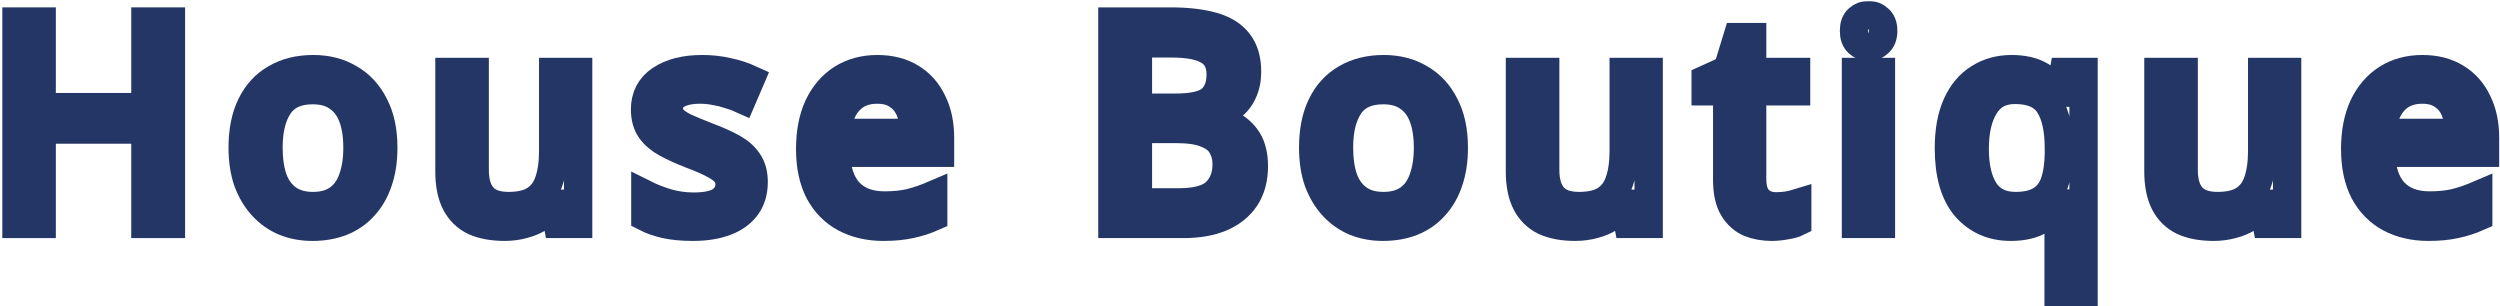 <svg id="svgLoader" width="882" height="108" viewBox="0 0 882 108" fill="none" xmlns="http://www.w3.org/2000/svg">
<mask id="path-1-outside-1_5_3" maskUnits="userSpaceOnUse" x="0.7" y="0.3" width="882" height="108" fill="black">
<rect fill="white" x="0.7" y="0.3" width="882" height="108"/>
<path d="M60.3 79H51.3V45.7H14.7V79H5.7V7.6H14.7V37.8H51.3V7.6H60.3V79Z"/>
<path d="M135.221 52.1C135.221 56.567 134.621 60.533 133.421 64C132.288 67.4 130.621 70.3 128.421 72.7C126.288 75.1 123.654 76.933 120.521 78.2C117.454 79.4 114.021 80 110.221 80C106.688 80 103.421 79.4 100.421 78.2C97.421 76.933 94.821 75.1 92.621 72.7C90.421 70.3 88.688 67.4 87.421 64C86.221 60.533 85.621 56.567 85.621 52.1C85.621 46.167 86.621 41.167 88.621 37.1C90.621 32.967 93.488 29.833 97.221 27.7C100.954 25.5 105.388 24.4 110.521 24.4C115.388 24.4 119.654 25.5 123.321 27.7C127.054 29.833 129.954 32.967 132.021 37.1C134.154 41.167 135.221 46.167 135.221 52.1ZM94.721 52.1C94.721 56.3 95.254 59.967 96.321 63.1C97.454 66.167 99.188 68.533 101.521 70.2C103.854 71.867 106.821 72.7 110.421 72.7C114.021 72.7 116.988 71.867 119.321 70.2C121.654 68.533 123.354 66.167 124.421 63.1C125.554 59.967 126.121 56.3 126.121 52.1C126.121 47.833 125.554 44.2 124.421 41.2C123.288 38.2 121.554 35.9 119.221 34.3C116.954 32.633 113.988 31.8 110.321 31.8C104.854 31.8 100.888 33.6 98.421 37.2C95.954 40.8 94.721 45.767 94.721 52.1Z"/>
<path d="M203.968 25.4V79H196.768L195.468 71.9H195.068C193.935 73.767 192.468 75.3 190.668 76.5C188.868 77.7 186.901 78.567 184.768 79.1C182.635 79.7 180.401 80 178.068 80C173.801 80 170.201 79.333 167.268 78C164.401 76.6 162.235 74.467 160.768 71.6C159.301 68.733 158.568 65.033 158.568 60.5V25.4H167.468V59.9C167.468 64.167 168.435 67.367 170.368 69.5C172.301 71.633 175.301 72.7 179.368 72.7C183.368 72.7 186.501 71.967 188.768 70.5C191.101 68.967 192.735 66.767 193.668 63.9C194.668 60.967 195.168 57.433 195.168 53.3V25.4H203.968Z"/>
<path d="M265.884 64.2C265.884 67.667 265.018 70.567 263.284 72.9C261.551 75.233 259.084 77 255.884 78.2C252.684 79.4 248.884 80 244.484 80C240.751 80 237.518 79.7 234.784 79.1C232.118 78.5 229.751 77.667 227.684 76.6V68.6C229.818 69.667 232.384 70.667 235.384 71.6C238.451 72.467 241.551 72.9 244.684 72.9C249.151 72.9 252.384 72.2 254.384 70.8C256.384 69.333 257.384 67.4 257.384 65C257.384 63.667 257.018 62.467 256.284 61.4C255.551 60.333 254.218 59.267 252.284 58.2C250.418 57.133 247.718 55.933 244.184 54.6C240.718 53.267 237.751 51.933 235.284 50.6C232.818 49.267 230.918 47.667 229.584 45.8C228.251 43.933 227.584 41.533 227.584 38.6C227.584 34.067 229.418 30.567 233.084 28.1C236.818 25.633 241.684 24.4 247.684 24.4C250.951 24.4 253.984 24.733 256.784 25.4C259.651 26 262.318 26.867 264.784 28L261.784 35C260.318 34.333 258.751 33.767 257.084 33.3C255.484 32.767 253.851 32.367 252.184 32.1C250.518 31.767 248.818 31.6 247.084 31.6C243.484 31.6 240.718 32.2 238.784 33.4C236.918 34.533 235.984 36.1 235.984 38.1C235.984 39.567 236.418 40.833 237.284 41.9C238.151 42.9 239.584 43.9 241.584 44.9C243.651 45.833 246.384 46.967 249.784 48.3C253.184 49.567 256.084 50.867 258.484 52.2C260.884 53.533 262.718 55.167 263.984 57.1C265.251 58.967 265.884 61.333 265.884 64.2Z"/>
<path d="M309.536 24.4C314.136 24.4 318.069 25.4 321.336 27.4C324.669 29.4 327.203 32.233 328.936 35.9C330.736 39.5 331.636 43.733 331.636 48.6V53.9H294.936C295.069 59.967 296.603 64.6 299.536 67.8C302.536 70.933 306.703 72.5 312.036 72.5C315.436 72.5 318.436 72.2 321.036 71.6C323.703 70.933 326.436 70 329.236 68.8V76.5C326.503 77.7 323.803 78.567 321.136 79.1C318.469 79.7 315.303 80 311.636 80C306.569 80 302.069 78.967 298.136 76.9C294.269 74.833 291.236 71.767 289.036 67.7C286.903 63.567 285.836 58.533 285.836 52.6C285.836 46.733 286.803 41.7 288.736 37.5C290.736 33.3 293.503 30.067 297.036 27.8C300.636 25.533 304.803 24.4 309.536 24.4ZM309.436 31.6C305.236 31.6 301.903 32.967 299.436 35.7C297.036 38.367 295.603 42.1 295.136 46.9H322.436C322.436 43.833 321.969 41.167 321.036 38.9C320.103 36.633 318.669 34.867 316.736 33.6C314.869 32.267 312.436 31.6 309.436 31.6Z"/>
<path d="M412.858 7.6C418.791 7.6 423.758 8.167 427.758 9.3C431.824 10.433 434.858 12.3 436.858 14.9C438.924 17.5 439.958 20.967 439.958 25.3C439.958 28.1 439.424 30.6 438.358 32.8C437.358 34.933 435.824 36.733 433.758 38.2C431.758 39.6 429.291 40.567 426.358 41.1V41.6C429.358 42.067 432.058 42.933 434.458 44.2C436.924 45.467 438.858 47.267 440.258 49.6C441.658 51.933 442.358 54.967 442.358 58.7C442.358 63.033 441.358 66.733 439.358 69.8C437.358 72.8 434.491 75.1 430.758 76.7C427.091 78.233 422.691 79 417.558 79H392.458V7.6H412.858ZM414.658 38C420.791 38 424.991 37.033 427.258 35.1C429.524 33.1 430.658 30.167 430.658 26.3C430.658 22.367 429.258 19.567 426.458 17.9C423.724 16.167 419.324 15.3 413.258 15.3H401.458V38H414.658ZM401.458 45.5V71.4H415.858C422.191 71.4 426.591 70.167 429.058 67.7C431.524 65.233 432.758 62 432.758 58C432.758 55.467 432.191 53.267 431.058 51.4C429.991 49.533 428.158 48.1 425.558 47.1C423.024 46.033 419.558 45.5 415.158 45.5H401.458Z"/>
<path d="M512.897 52.1C512.897 56.567 512.297 60.533 511.097 64C509.964 67.4 508.297 70.3 506.097 72.7C503.964 75.1 501.33 76.933 498.197 78.2C495.13 79.4 491.697 80 487.897 80C484.364 80 481.097 79.4 478.097 78.2C475.097 76.933 472.497 75.1 470.297 72.7C468.097 70.3 466.364 67.4 465.097 64C463.897 60.533 463.297 56.567 463.297 52.1C463.297 46.167 464.297 41.167 466.297 37.1C468.297 32.967 471.164 29.833 474.897 27.7C478.63 25.5 483.064 24.4 488.197 24.4C493.064 24.4 497.33 25.5 500.997 27.7C504.73 29.833 507.63 32.967 509.697 37.1C511.83 41.167 512.897 46.167 512.897 52.1ZM472.397 52.1C472.397 56.3 472.93 59.967 473.997 63.1C475.13 66.167 476.864 68.533 479.197 70.2C481.53 71.867 484.497 72.7 488.097 72.7C491.697 72.7 494.664 71.867 496.997 70.2C499.33 68.533 501.03 66.167 502.097 63.1C503.23 59.967 503.797 56.3 503.797 52.1C503.797 47.833 503.23 44.2 502.097 41.2C500.964 38.2 499.23 35.9 496.897 34.3C494.63 32.633 491.664 31.8 487.997 31.8C482.53 31.8 478.564 33.6 476.097 37.2C473.63 40.8 472.397 45.767 472.397 52.1Z"/>
<path d="M581.644 25.4V79H574.444L573.144 71.9H572.744C571.61 73.767 570.144 75.3 568.344 76.5C566.544 77.7 564.577 78.567 562.444 79.1C560.31 79.7 558.077 80 555.744 80C551.477 80 547.877 79.333 544.944 78C542.077 76.6 539.91 74.467 538.444 71.6C536.977 68.733 536.244 65.033 536.244 60.5V25.4H545.144V59.9C545.144 64.167 546.11 67.367 548.044 69.5C549.977 71.633 552.977 72.7 557.044 72.7C561.044 72.7 564.177 71.967 566.444 70.5C568.777 68.967 570.41 66.767 571.344 63.9C572.344 60.967 572.844 57.433 572.844 53.3V25.4H581.644Z"/>
<path d="M626.56 72.8C627.894 72.8 629.26 72.7 630.66 72.5C632.06 72.233 633.194 71.967 634.06 71.7V78.4C633.127 78.867 631.794 79.233 630.06 79.5C628.327 79.833 626.66 80 625.06 80C622.26 80 619.66 79.533 617.26 78.6C614.927 77.6 613.027 75.9 611.56 73.5C610.094 71.1 609.36 67.733 609.36 63.4V32.2H601.76V28L609.46 24.5L612.96 13.1H618.16V25.4H633.66V32.2H618.16V63.2C618.16 66.467 618.927 68.9 620.46 70.5C622.06 72.033 624.094 72.8 626.56 72.8Z"/>
<path d="M663.593 25.4V79H654.793V25.4H663.593ZM659.293 5.3C660.626 5.3 661.793 5.767 662.793 6.7C663.86 7.567 664.393 8.967 664.393 10.9C664.393 12.767 663.86 14.167 662.793 15.1C661.793 16.033 660.626 16.5 659.293 16.5C657.826 16.5 656.593 16.033 655.593 15.1C654.593 14.167 654.093 12.767 654.093 10.9C654.093 8.967 654.593 7.567 655.593 6.7C656.593 5.767 657.826 5.3 659.293 5.3Z"/>
<path d="M726.274 80.1C726.274 78.9 726.308 77.5 726.374 75.9C726.441 74.3 726.574 72.933 726.774 71.8H726.174C724.641 74.067 722.508 76 719.774 77.6C717.108 79.2 713.641 80 709.374 80C702.908 80 697.641 77.7 693.574 73.1C689.574 68.433 687.574 61.5 687.574 52.3C687.574 46.167 688.508 41.033 690.374 36.9C692.241 32.767 694.841 29.667 698.174 27.6C701.508 25.467 705.341 24.4 709.674 24.4C713.874 24.4 717.308 25.2 719.974 26.8C722.641 28.4 724.774 30.367 726.374 32.7H726.774L728.074 25.4H735.074V103H726.274V80.1ZM711.074 72.7C714.741 72.7 717.674 72.033 719.874 70.7C722.141 69.367 723.774 67.333 724.774 64.6C725.774 61.8 726.308 58.333 726.374 54.2V52.4C726.374 45.6 725.241 40.467 722.974 37C720.708 33.467 716.674 31.7 710.874 31.7C706.074 31.7 702.508 33.6 700.174 37.4C697.841 41.133 696.674 46.167 696.674 52.5C696.674 58.833 697.841 63.8 700.174 67.4C702.574 70.933 706.208 72.7 711.074 72.7Z"/>
<path d="M806.898 25.4V79H799.698L798.398 71.9H797.998C796.864 73.767 795.398 75.3 793.598 76.5C791.798 77.7 789.831 78.567 787.698 79.1C785.564 79.7 783.331 80 780.998 80C776.731 80 773.131 79.333 770.198 78C767.331 76.6 765.164 74.467 763.698 71.6C762.231 68.733 761.498 65.033 761.498 60.5V25.4H770.398V59.9C770.398 64.167 771.364 67.367 773.298 69.5C775.231 71.633 778.231 72.7 782.298 72.7C786.298 72.7 789.431 71.967 791.698 70.5C794.031 68.967 795.664 66.767 796.598 63.9C797.598 60.967 798.098 57.433 798.098 53.3V25.4H806.898Z"/>
<path d="M854.614 24.4C859.214 24.4 863.147 25.4 866.414 27.4C869.747 29.4 872.281 32.233 874.014 35.9C875.814 39.5 876.714 43.733 876.714 48.6V53.9H840.014C840.147 59.967 841.681 64.6 844.614 67.8C847.614 70.933 851.781 72.5 857.114 72.5C860.514 72.5 863.514 72.2 866.114 71.6C868.781 70.933 871.514 70 874.314 68.8V76.5C871.581 77.7 868.881 78.567 866.214 79.1C863.547 79.7 860.381 80 856.714 80C851.647 80 847.147 78.967 843.214 76.9C839.347 74.833 836.314 71.767 834.114 67.7C831.981 63.567 830.914 58.533 830.914 52.6C830.914 46.733 831.881 41.7 833.814 37.5C835.814 33.3 838.581 30.067 842.114 27.8C845.714 25.533 849.881 24.4 854.614 24.4ZM854.514 31.6C850.314 31.6 846.981 32.967 844.514 35.7C842.114 38.367 840.681 42.1 840.214 46.9H867.514C867.514 43.833 867.047 41.167 866.114 38.9C865.181 36.633 863.747 34.867 861.814 33.6C859.947 32.267 857.514 31.6 854.514 31.6Z"/>
</mask>
<path d="M60.3 79H51.3V45.7H14.7V79H5.7V7.6H14.7V37.8H51.3V7.6H60.3V79Z" stroke="#243665" stroke-width="10" mask="url(#path-1-outside-1_5_3)"/>
<path d="M135.221 52.1C135.221 56.567 134.621 60.533 133.421 64C132.288 67.4 130.621 70.3 128.421 72.7C126.288 75.1 123.654 76.933 120.521 78.2C117.454 79.4 114.021 80 110.221 80C106.688 80 103.421 79.4 100.421 78.2C97.421 76.933 94.821 75.1 92.621 72.7C90.421 70.3 88.688 67.4 87.421 64C86.221 60.533 85.621 56.567 85.621 52.1C85.621 46.167 86.621 41.167 88.621 37.1C90.621 32.967 93.488 29.833 97.221 27.7C100.954 25.5 105.388 24.4 110.521 24.4C115.388 24.4 119.654 25.5 123.321 27.7C127.054 29.833 129.954 32.967 132.021 37.1C134.154 41.167 135.221 46.167 135.221 52.1ZM94.721 52.1C94.721 56.3 95.254 59.967 96.321 63.1C97.454 66.167 99.188 68.533 101.521 70.2C103.854 71.867 106.821 72.7 110.421 72.7C114.021 72.7 116.988 71.867 119.321 70.2C121.654 68.533 123.354 66.167 124.421 63.1C125.554 59.967 126.121 56.3 126.121 52.1C126.121 47.833 125.554 44.2 124.421 41.2C123.288 38.2 121.554 35.9 119.221 34.3C116.954 32.633 113.988 31.8 110.321 31.8C104.854 31.8 100.888 33.6 98.421 37.2C95.954 40.8 94.721 45.767 94.721 52.1Z" stroke="#243665" stroke-width="10" mask="url(#path-1-outside-1_5_3)"/>
<path d="M203.968 25.4V79H196.768L195.468 71.9H195.068C193.935 73.767 192.468 75.3 190.668 76.5C188.868 77.7 186.901 78.567 184.768 79.1C182.635 79.7 180.401 80 178.068 80C173.801 80 170.201 79.333 167.268 78C164.401 76.6 162.235 74.467 160.768 71.6C159.301 68.733 158.568 65.033 158.568 60.5V25.4H167.468V59.9C167.468 64.167 168.435 67.367 170.368 69.5C172.301 71.633 175.301 72.7 179.368 72.7C183.368 72.7 186.501 71.967 188.768 70.5C191.101 68.967 192.735 66.767 193.668 63.9C194.668 60.967 195.168 57.433 195.168 53.3V25.4H203.968Z" stroke="#243665" stroke-width="10" mask="url(#path-1-outside-1_5_3)"/>
<path d="M265.884 64.2C265.884 67.667 265.018 70.567 263.284 72.9C261.551 75.233 259.084 77 255.884 78.2C252.684 79.4 248.884 80 244.484 80C240.751 80 237.518 79.7 234.784 79.1C232.118 78.5 229.751 77.667 227.684 76.6V68.6C229.818 69.667 232.384 70.667 235.384 71.6C238.451 72.467 241.551 72.9 244.684 72.9C249.151 72.9 252.384 72.2 254.384 70.8C256.384 69.333 257.384 67.4 257.384 65C257.384 63.667 257.018 62.467 256.284 61.4C255.551 60.333 254.218 59.267 252.284 58.2C250.418 57.133 247.718 55.933 244.184 54.6C240.718 53.267 237.751 51.933 235.284 50.6C232.818 49.267 230.918 47.667 229.584 45.8C228.251 43.933 227.584 41.533 227.584 38.6C227.584 34.067 229.418 30.567 233.084 28.1C236.818 25.633 241.684 24.4 247.684 24.4C250.951 24.4 253.984 24.733 256.784 25.4C259.651 26 262.318 26.867 264.784 28L261.784 35C260.318 34.333 258.751 33.767 257.084 33.3C255.484 32.767 253.851 32.367 252.184 32.1C250.518 31.767 248.818 31.6 247.084 31.6C243.484 31.6 240.718 32.2 238.784 33.4C236.918 34.533 235.984 36.1 235.984 38.1C235.984 39.567 236.418 40.833 237.284 41.9C238.151 42.9 239.584 43.9 241.584 44.9C243.651 45.833 246.384 46.967 249.784 48.3C253.184 49.567 256.084 50.867 258.484 52.2C260.884 53.533 262.718 55.167 263.984 57.1C265.251 58.967 265.884 61.333 265.884 64.2Z" stroke="#243665" stroke-width="10" mask="url(#path-1-outside-1_5_3)"/>
<path d="M309.536 24.4C314.136 24.4 318.069 25.4 321.336 27.4C324.669 29.4 327.203 32.233 328.936 35.9C330.736 39.5 331.636 43.733 331.636 48.6V53.9H294.936C295.069 59.967 296.603 64.6 299.536 67.8C302.536 70.933 306.703 72.5 312.036 72.5C315.436 72.5 318.436 72.2 321.036 71.6C323.703 70.933 326.436 70 329.236 68.8V76.5C326.503 77.7 323.803 78.567 321.136 79.1C318.469 79.7 315.303 80 311.636 80C306.569 80 302.069 78.967 298.136 76.9C294.269 74.833 291.236 71.767 289.036 67.7C286.903 63.567 285.836 58.533 285.836 52.6C285.836 46.733 286.803 41.7 288.736 37.5C290.736 33.3 293.503 30.067 297.036 27.8C300.636 25.533 304.803 24.4 309.536 24.4ZM309.436 31.6C305.236 31.6 301.903 32.967 299.436 35.7C297.036 38.367 295.603 42.1 295.136 46.9H322.436C322.436 43.833 321.969 41.167 321.036 38.9C320.103 36.633 318.669 34.867 316.736 33.6C314.869 32.267 312.436 31.6 309.436 31.6Z" stroke="#243665" stroke-width="10" mask="url(#path-1-outside-1_5_3)"/>
<path d="M412.858 7.6C418.791 7.6 423.758 8.167 427.758 9.3C431.824 10.433 434.858 12.3 436.858 14.9C438.924 17.5 439.958 20.967 439.958 25.3C439.958 28.1 439.424 30.6 438.358 32.8C437.358 34.933 435.824 36.733 433.758 38.2C431.758 39.6 429.291 40.567 426.358 41.1V41.6C429.358 42.067 432.058 42.933 434.458 44.2C436.924 45.467 438.858 47.267 440.258 49.6C441.658 51.933 442.358 54.967 442.358 58.7C442.358 63.033 441.358 66.733 439.358 69.8C437.358 72.8 434.491 75.1 430.758 76.7C427.091 78.233 422.691 79 417.558 79H392.458V7.6H412.858ZM414.658 38C420.791 38 424.991 37.033 427.258 35.1C429.524 33.1 430.658 30.167 430.658 26.3C430.658 22.367 429.258 19.567 426.458 17.9C423.724 16.167 419.324 15.3 413.258 15.3H401.458V38H414.658ZM401.458 45.5V71.4H415.858C422.191 71.4 426.591 70.167 429.058 67.7C431.524 65.233 432.758 62 432.758 58C432.758 55.467 432.191 53.267 431.058 51.4C429.991 49.533 428.158 48.1 425.558 47.1C423.024 46.033 419.558 45.5 415.158 45.5H401.458Z" stroke="#243665" stroke-width="10" mask="url(#path-1-outside-1_5_3)"/>
<path d="M512.897 52.1C512.897 56.567 512.297 60.533 511.097 64C509.964 67.4 508.297 70.3 506.097 72.7C503.964 75.1 501.33 76.933 498.197 78.2C495.13 79.4 491.697 80 487.897 80C484.364 80 481.097 79.4 478.097 78.2C475.097 76.933 472.497 75.1 470.297 72.7C468.097 70.3 466.364 67.4 465.097 64C463.897 60.533 463.297 56.567 463.297 52.1C463.297 46.167 464.297 41.167 466.297 37.1C468.297 32.967 471.164 29.833 474.897 27.7C478.63 25.5 483.064 24.4 488.197 24.4C493.064 24.4 497.33 25.5 500.997 27.7C504.73 29.833 507.63 32.967 509.697 37.1C511.83 41.167 512.897 46.167 512.897 52.1ZM472.397 52.1C472.397 56.3 472.93 59.967 473.997 63.1C475.13 66.167 476.864 68.533 479.197 70.2C481.53 71.867 484.497 72.7 488.097 72.7C491.697 72.7 494.664 71.867 496.997 70.2C499.33 68.533 501.03 66.167 502.097 63.1C503.23 59.967 503.797 56.3 503.797 52.1C503.797 47.833 503.23 44.2 502.097 41.2C500.964 38.2 499.23 35.9 496.897 34.3C494.63 32.633 491.664 31.8 487.997 31.8C482.53 31.8 478.564 33.6 476.097 37.2C473.63 40.8 472.397 45.767 472.397 52.1Z" stroke="#243665" stroke-width="10" mask="url(#path-1-outside-1_5_3)"/>
<path d="M581.644 25.4V79H574.444L573.144 71.9H572.744C571.61 73.767 570.144 75.3 568.344 76.5C566.544 77.7 564.577 78.567 562.444 79.1C560.31 79.7 558.077 80 555.744 80C551.477 80 547.877 79.333 544.944 78C542.077 76.6 539.91 74.467 538.444 71.6C536.977 68.733 536.244 65.033 536.244 60.5V25.4H545.144V59.9C545.144 64.167 546.11 67.367 548.044 69.5C549.977 71.633 552.977 72.7 557.044 72.7C561.044 72.7 564.177 71.967 566.444 70.5C568.777 68.967 570.41 66.767 571.344 63.9C572.344 60.967 572.844 57.433 572.844 53.3V25.4H581.644Z" stroke="#243665" stroke-width="10" mask="url(#path-1-outside-1_5_3)"/>
<path d="M626.56 72.8C627.894 72.8 629.26 72.7 630.66 72.5C632.06 72.233 633.194 71.967 634.06 71.7V78.4C633.127 78.867 631.794 79.233 630.06 79.5C628.327 79.833 626.66 80 625.06 80C622.26 80 619.66 79.533 617.26 78.6C614.927 77.6 613.027 75.9 611.56 73.5C610.094 71.1 609.36 67.733 609.36 63.4V32.2H601.76V28L609.46 24.5L612.96 13.1H618.16V25.4H633.66V32.2H618.16V63.2C618.16 66.467 618.927 68.9 620.46 70.5C622.06 72.033 624.094 72.8 626.56 72.8Z" stroke="#243665" stroke-width="10" mask="url(#path-1-outside-1_5_3)"/>
<path d="M663.593 25.4V79H654.793V25.4H663.593ZM659.293 5.3C660.626 5.3 661.793 5.767 662.793 6.7C663.86 7.567 664.393 8.967 664.393 10.9C664.393 12.767 663.86 14.167 662.793 15.1C661.793 16.033 660.626 16.5 659.293 16.5C657.826 16.5 656.593 16.033 655.593 15.1C654.593 14.167 654.093 12.767 654.093 10.9C654.093 8.967 654.593 7.567 655.593 6.7C656.593 5.767 657.826 5.3 659.293 5.3Z" stroke="#243665" stroke-width="10" mask="url(#path-1-outside-1_5_3)"/>
<path d="M726.274 80.1C726.274 78.9 726.308 77.5 726.374 75.9C726.441 74.3 726.574 72.933 726.774 71.8H726.174C724.641 74.067 722.508 76 719.774 77.6C717.108 79.2 713.641 80 709.374 80C702.908 80 697.641 77.7 693.574 73.1C689.574 68.433 687.574 61.5 687.574 52.3C687.574 46.167 688.508 41.033 690.374 36.9C692.241 32.767 694.841 29.667 698.174 27.6C701.508 25.467 705.341 24.4 709.674 24.4C713.874 24.4 717.308 25.2 719.974 26.8C722.641 28.4 724.774 30.367 726.374 32.7H726.774L728.074 25.4H735.074V103H726.274V80.1ZM711.074 72.7C714.741 72.7 717.674 72.033 719.874 70.7C722.141 69.367 723.774 67.333 724.774 64.6C725.774 61.8 726.308 58.333 726.374 54.2V52.4C726.374 45.6 725.241 40.467 722.974 37C720.708 33.467 716.674 31.7 710.874 31.7C706.074 31.7 702.508 33.6 700.174 37.4C697.841 41.133 696.674 46.167 696.674 52.5C696.674 58.833 697.841 63.8 700.174 67.4C702.574 70.933 706.208 72.7 711.074 72.7Z" stroke="#243665" stroke-width="10" mask="url(#path-1-outside-1_5_3)"/>
<path d="M806.898 25.4V79H799.698L798.398 71.9H797.998C796.864 73.767 795.398 75.3 793.598 76.5C791.798 77.7 789.831 78.567 787.698 79.1C785.564 79.7 783.331 80 780.998 80C776.731 80 773.131 79.333 770.198 78C767.331 76.6 765.164 74.467 763.698 71.6C762.231 68.733 761.498 65.033 761.498 60.5V25.4H770.398V59.9C770.398 64.167 771.364 67.367 773.298 69.5C775.231 71.633 778.231 72.7 782.298 72.7C786.298 72.7 789.431 71.967 791.698 70.5C794.031 68.967 795.664 66.767 796.598 63.9C797.598 60.967 798.098 57.433 798.098 53.3V25.4H806.898Z" stroke="#243665" stroke-width="10" mask="url(#path-1-outside-1_5_3)"/>
<path d="M854.614 24.4C859.214 24.4 863.147 25.4 866.414 27.4C869.747 29.4 872.281 32.233 874.014 35.9C875.814 39.5 876.714 43.733 876.714 48.6V53.9H840.014C840.147 59.967 841.681 64.6 844.614 67.8C847.614 70.933 851.781 72.5 857.114 72.5C860.514 72.5 863.514 72.2 866.114 71.6C868.781 70.933 871.514 70 874.314 68.8V76.5C871.581 77.7 868.881 78.567 866.214 79.1C863.547 79.7 860.381 80 856.714 80C851.647 80 847.147 78.967 843.214 76.9C839.347 74.833 836.314 71.767 834.114 67.7C831.981 63.567 830.914 58.533 830.914 52.6C830.914 46.733 831.881 41.7 833.814 37.5C835.814 33.3 838.581 30.067 842.114 27.8C845.714 25.533 849.881 24.4 854.614 24.4ZM854.514 31.6C850.314 31.6 846.981 32.967 844.514 35.7C842.114 38.367 840.681 42.1 840.214 46.9H867.514C867.514 43.833 867.047 41.167 866.114 38.9C865.181 36.633 863.747 34.867 861.814 33.6C859.947 32.267 857.514 31.6 854.514 31.6Z" stroke="#243665" stroke-width="10" mask="url(#path-1-outside-1_5_3)"/>
</svg>
